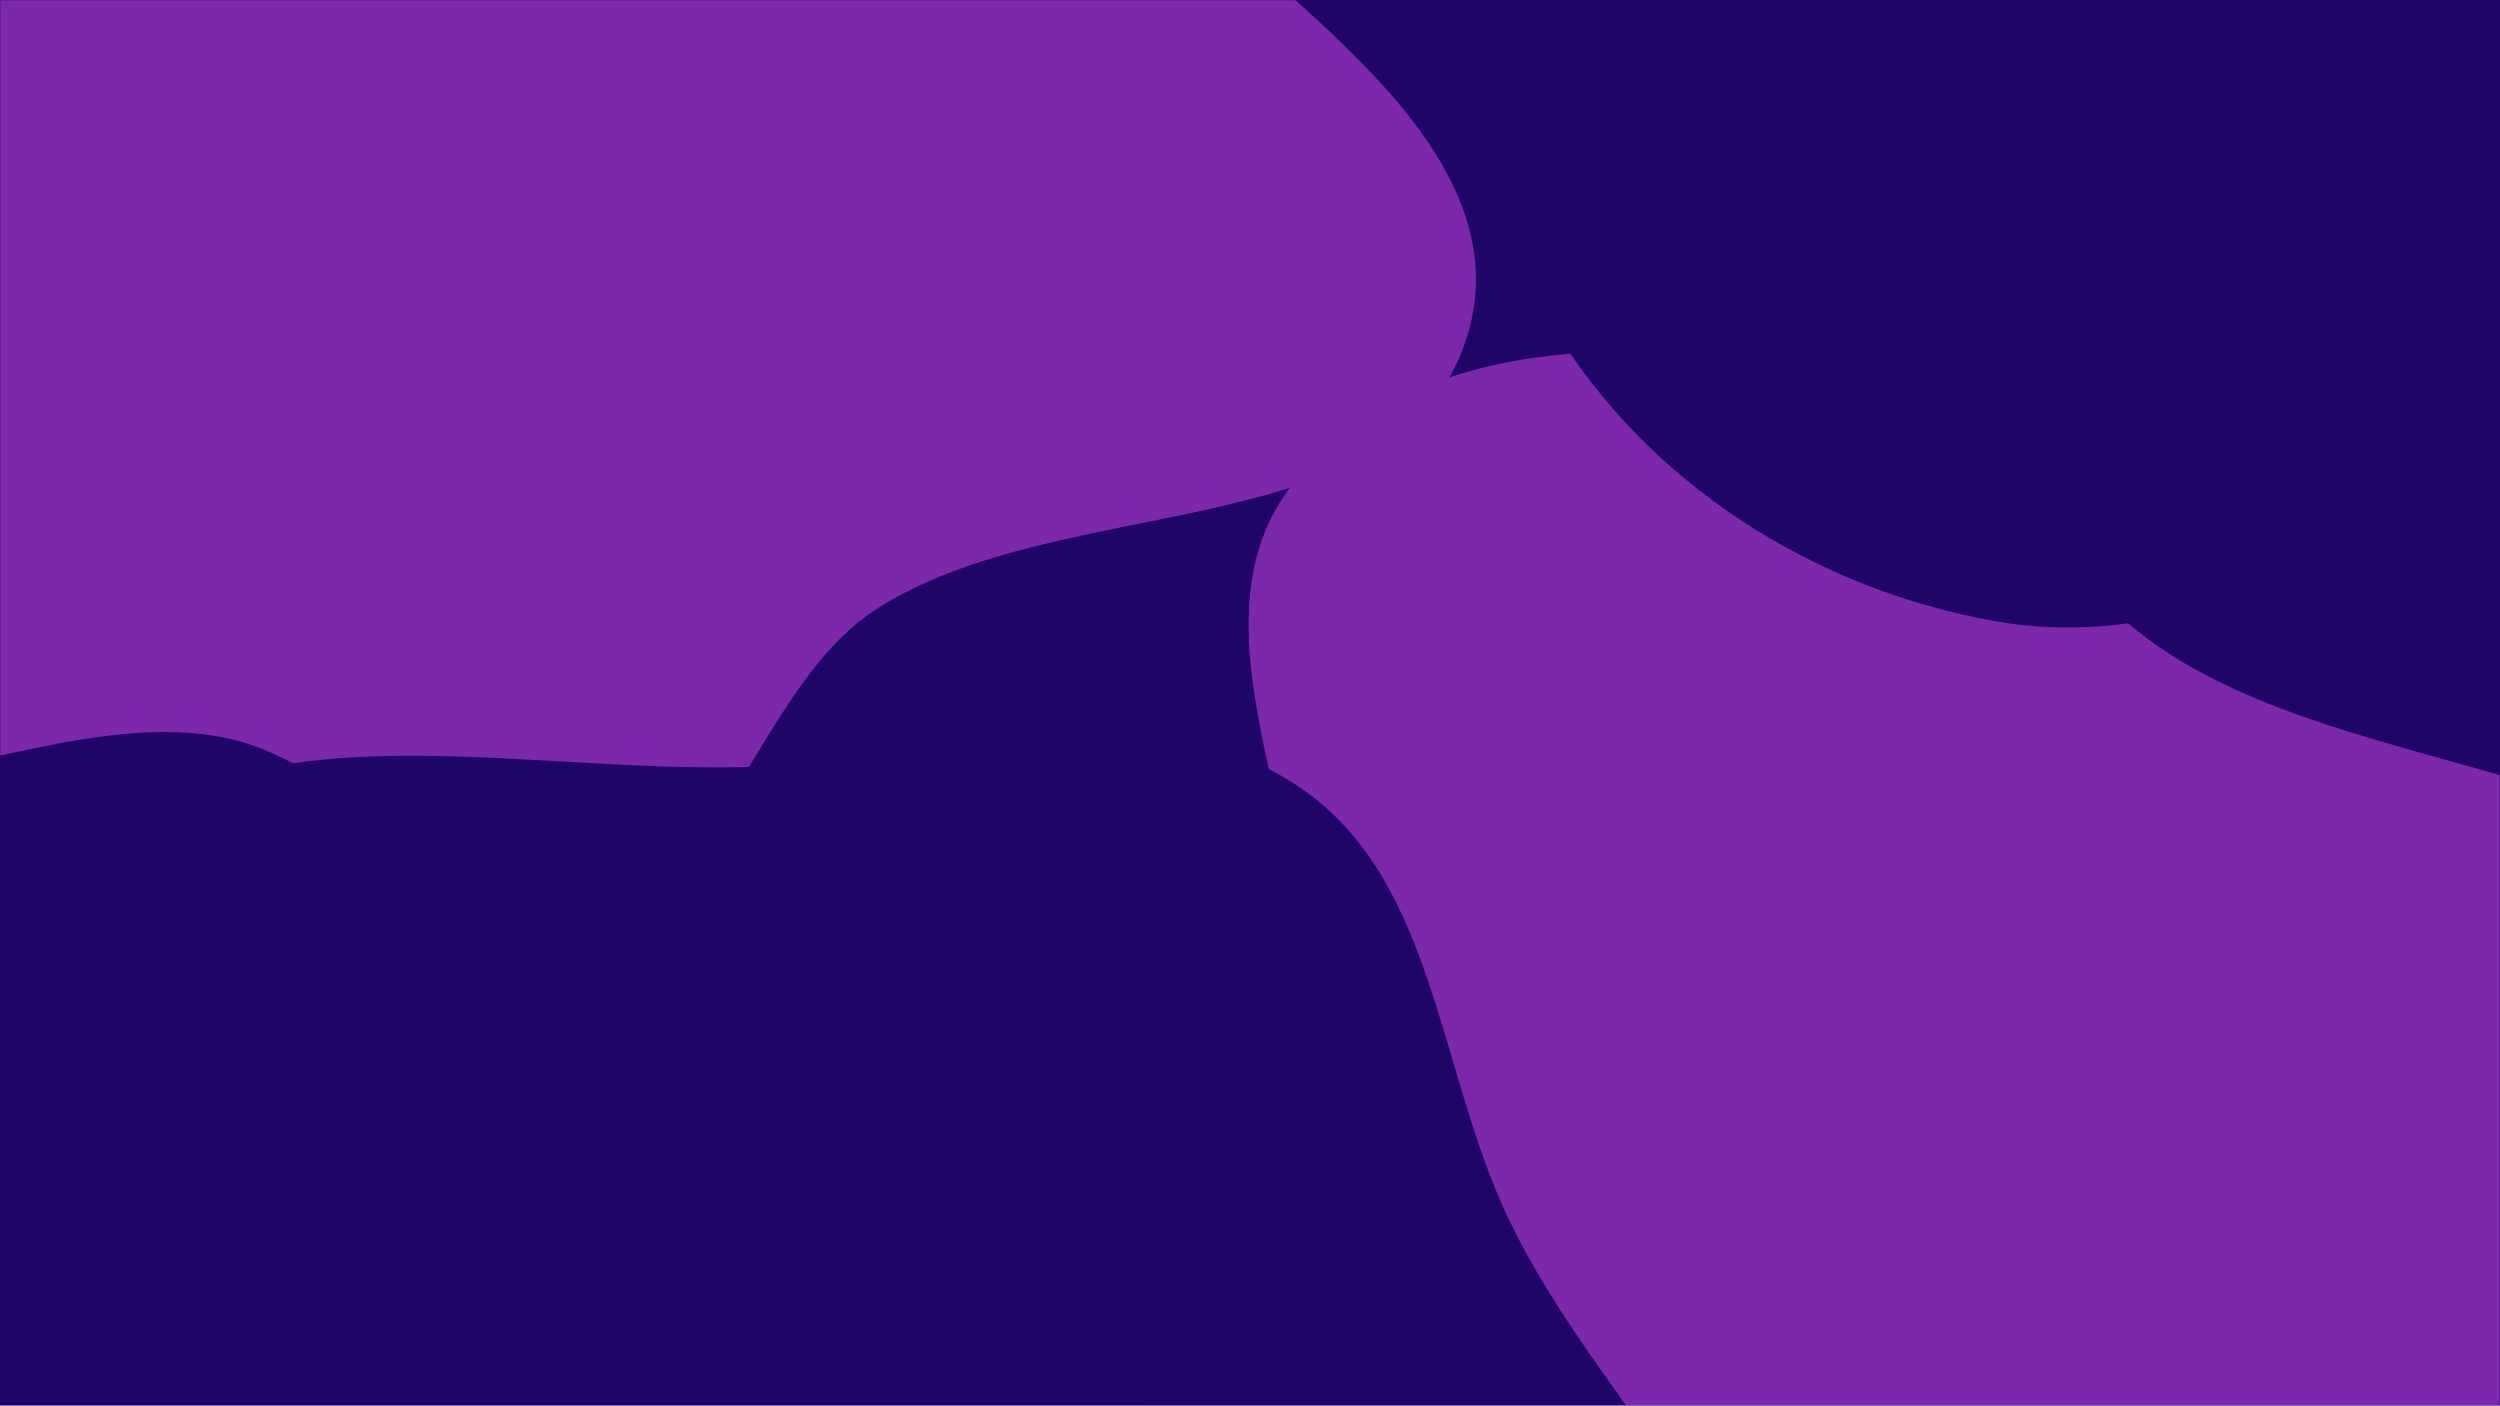 <svg width="1366" height="768" viewBox="0 0 1366 768" fill="none" xmlns="http://www.w3.org/2000/svg">
<rect width="1366" height="768" fill="#200568"/>
<mask id="mask0_159_301" style="mask-type:alpha" maskUnits="userSpaceOnUse" x="0" y="0" width="1366" height="768">
<rect width="1366" height="768" fill="#46527D"/>
</mask>
<g mask="url(#mask0_159_301)">
<g filter="url(#filter0_f_159_301)">
<path fill-rule="evenodd" clip-rule="evenodd" d="M991.834 202.645C1075.27 219.007 1113.3 310.915 1185.26 357.258C1303.94 433.692 1509.51 415.523 1540.28 555.858C1569.99 691.361 1415.62 801.916 1297.63 869.845C1205.2 923.058 1097.46 862.896 991.834 871.605C866.483 881.941 717.609 1019.86 632.629 924.679C546.591 828.315 695.297 685.723 709.921 555.858C721.254 455.209 644.535 341.85 707.082 263.484C770.965 183.443 892.837 183.231 991.834 202.645Z" fill="#7B28AD"/>
<path fill-rule="evenodd" clip-rule="evenodd" d="M208.672 -437.556C308.343 -409.478 327.268 -273.587 405.106 -205.38C466.459 -151.617 553.911 -141.35 612.021 -84.109C691.767 -5.555 835.429 78.36 801.304 184.896C764.466 299.903 579.615 267.132 478.366 333.155C414.707 374.667 399.669 481.049 325.023 495.474C249.703 510.029 195.257 415.57 119.67 402.471C28.237 386.625 -69.802 453.894 -152.9 412.648C-243.253 367.801 -367.059 272.575 -333.32 177.626C-291.106 58.824 -63.12 114.383 -6.823 1.552C46.171 -104.659 -127.064 -234.006 -74.771 -340.563C-29.915 -431.965 110.561 -465.194 208.672 -437.556Z" fill="#7B28AD"/>
<path fill-rule="evenodd" clip-rule="evenodd" d="M678.338 1270.88C543.88 1279.51 487.314 1100.81 370.559 1033.69C258.263 969.129 90.15 1005.44 23.582 894.446C-50.553 770.834 -56.04 588.344 37.829 478.899C127.813 373.983 294.422 428.419 432.362 417.836C527.046 410.571 625.939 377.001 706.23 427.618C783.783 476.509 784.635 581.575 823.592 664.475C877.046 778.222 1002.14 872.813 972.87 995.016C940.322 1130.9 817.991 1261.91 678.338 1270.88Z" fill="#200568"/>
<path fill-rule="evenodd" clip-rule="evenodd" d="M1416.97 -149.987C1464.08 -68.531 1572.23 -10.315 1557.22 82.543C1541.9 177.312 1433.87 220.057 1349.66 266.388C1267.88 311.384 1182.27 355.652 1090.32 339.431C990.939 321.9 900.284 264.189 848.145 177.917C795.112 90.163 762.651 -27.888 815.074 -116.007C864.013 -198.269 993.563 -158.084 1076.52 -205.971C1159.6 -253.921 1190.72 -403.055 1285.4 -387.485C1378.34 -372.201 1369.87 -231.434 1416.97 -149.987Z" fill="#200568"/>
</g>
</g>
<defs>
<filter id="filter0_f_159_301" x="-739" y="-847" width="2697.63" height="2518.18" filterUnits="userSpaceOnUse" color-interpolation-filters="sRGB">
<feFlood flood-opacity="0" result="BackgroundImageFix"/>
<feBlend mode="normal" in="SourceGraphic" in2="BackgroundImageFix" result="shape"/>
<feGaussianBlur stdDeviation="200" result="effect1_foregroundBlur_159_301"/>
</filter>
</defs>
</svg>
